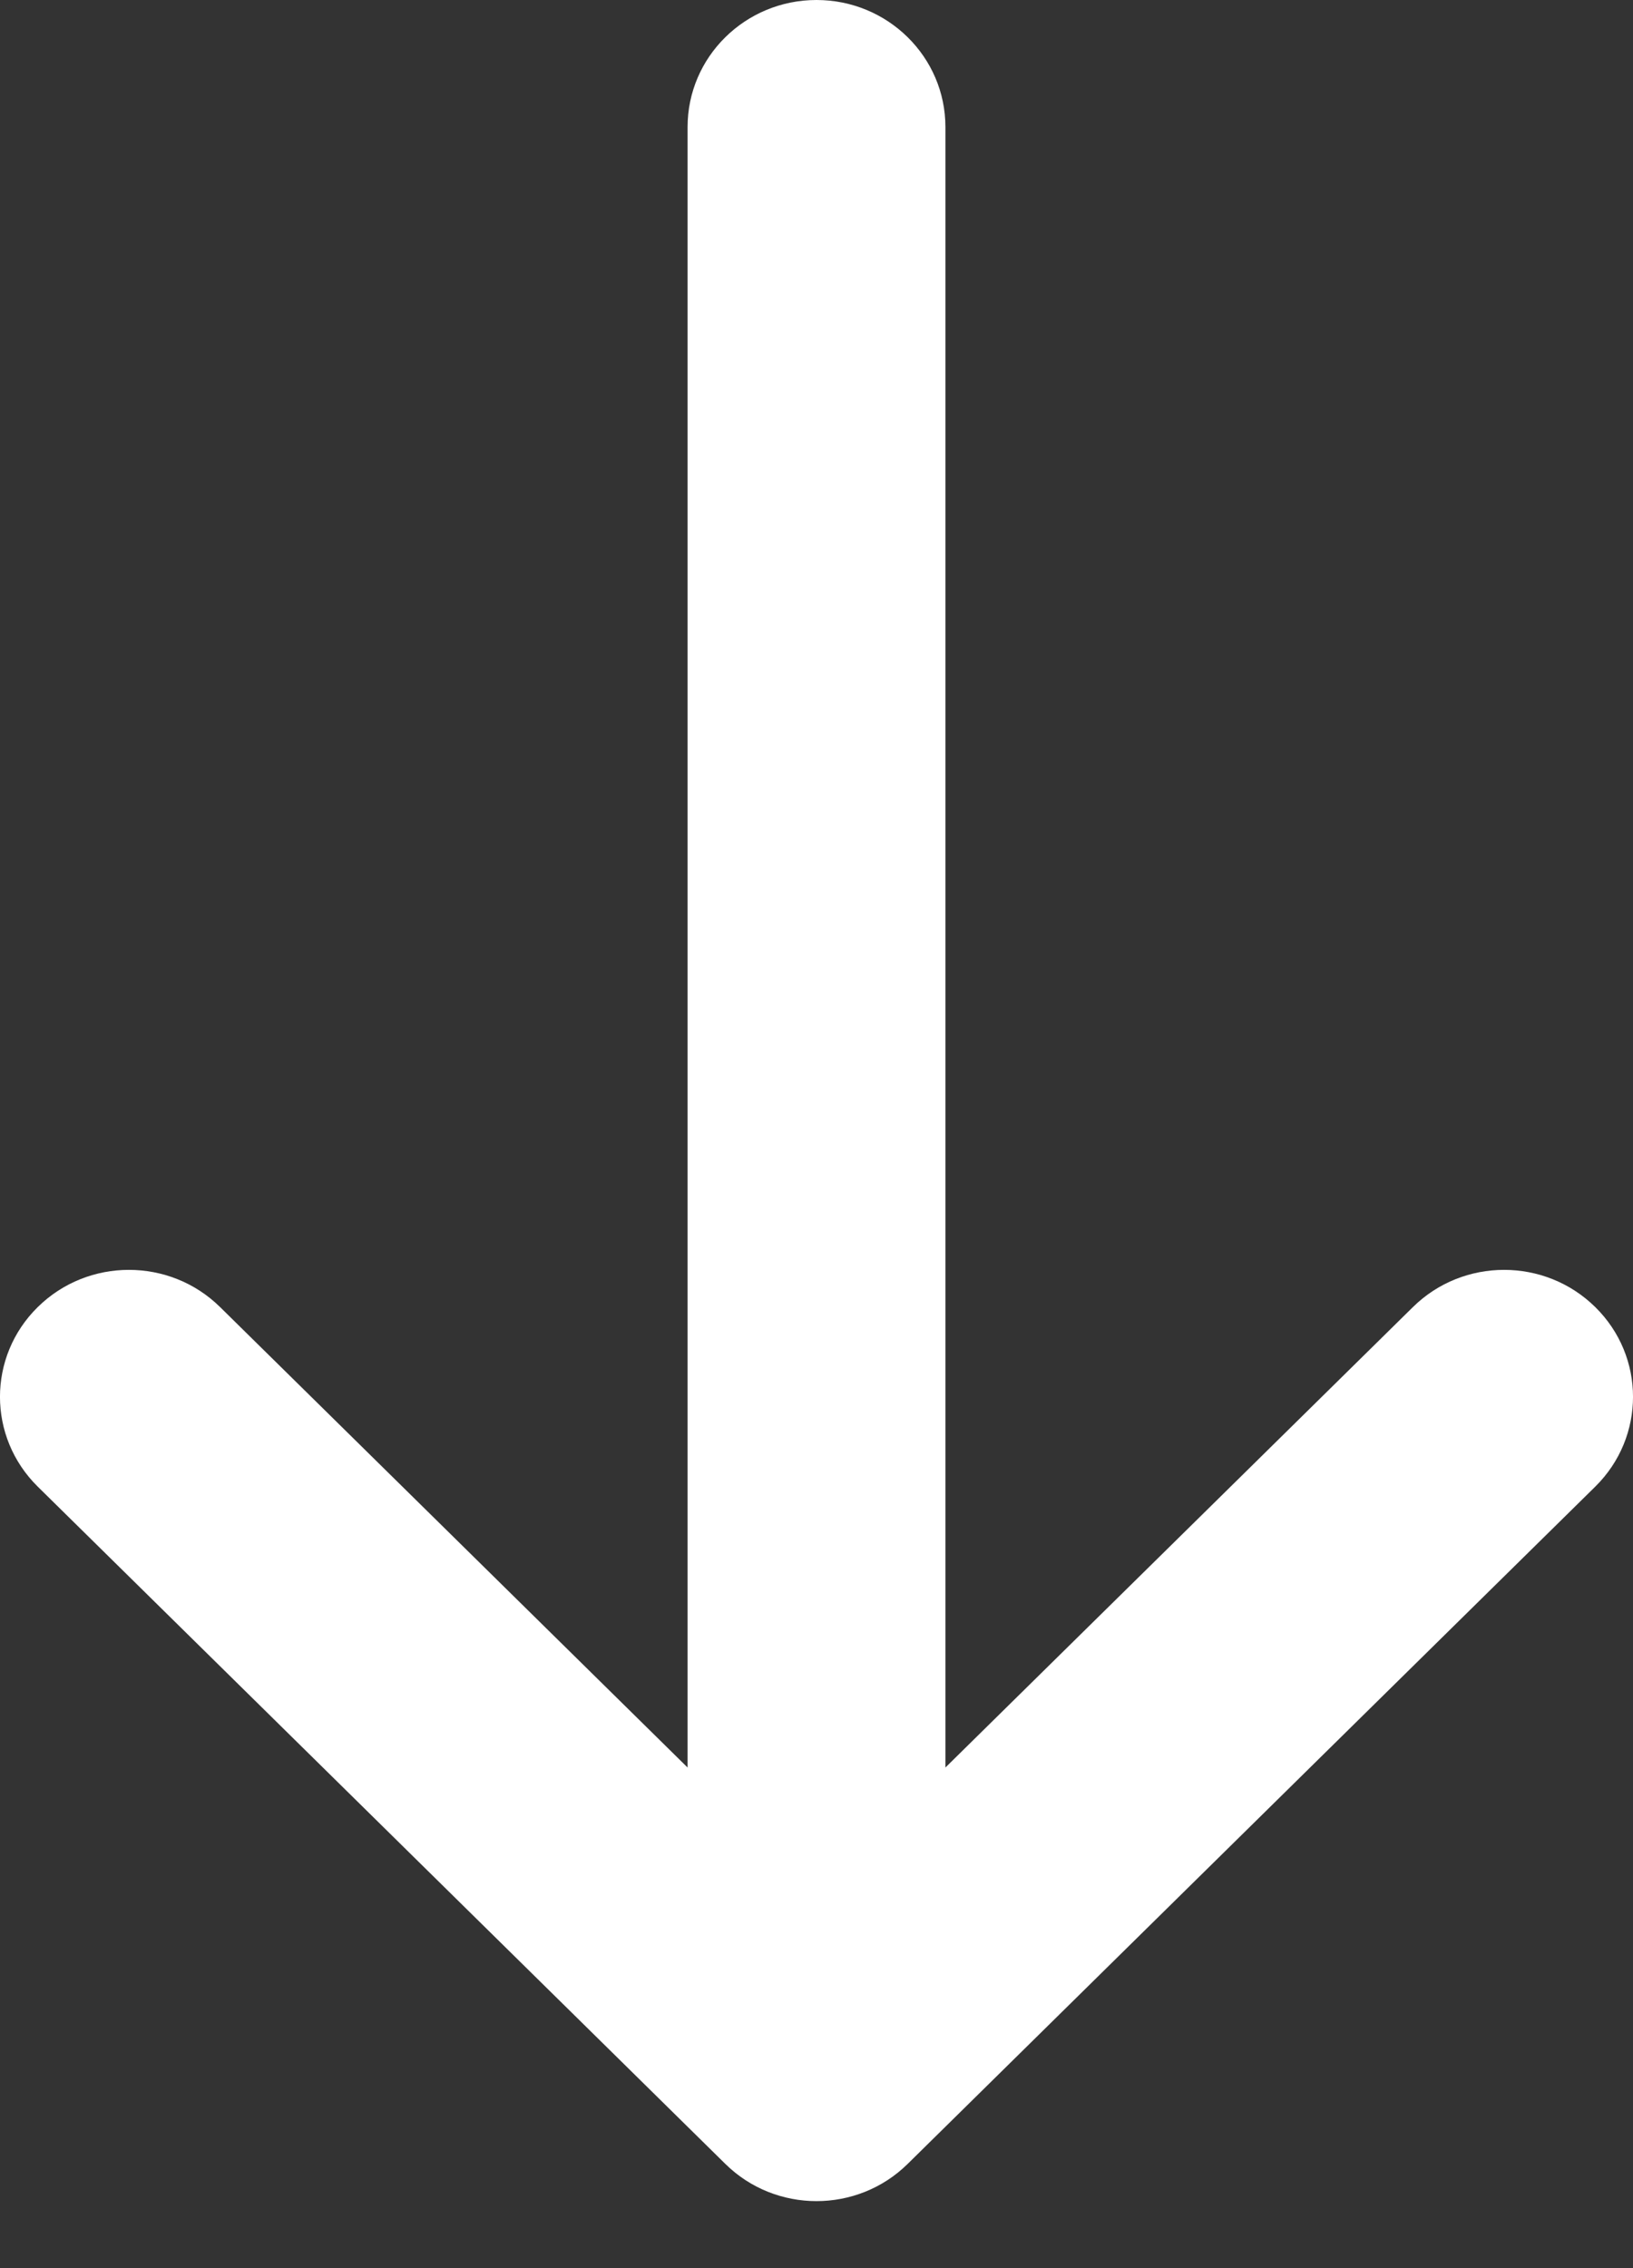 <svg width="18" height="25" viewBox="0 0 18 25" fill="none" xmlns="http://www.w3.org/2000/svg">
<rect x="0" y="0" width="18" height="25" fill="#333333" stroke="none"/>
<path d="M15.574 14.407C16.129 13.86 17.029 13.86 17.584 14.407C18.139 14.953 18.139 15.839 17.584 16.386L10.005 23.851C9.45 24.398 8.55 24.398 7.995 23.851L0.416 16.386C-0.139 15.839 -0.139 14.953 0.416 14.407C0.971 13.86 1.871 13.86 2.426 14.407L7.579 19.482L7.579 1.4C7.579 0.627 8.215 -4.27708e-07 9 -3.93402e-07C9.785 -3.59097e-07 10.421 0.627 10.421 1.4L10.421 19.482L15.574 14.407Z" fill="white"/>
</svg>
